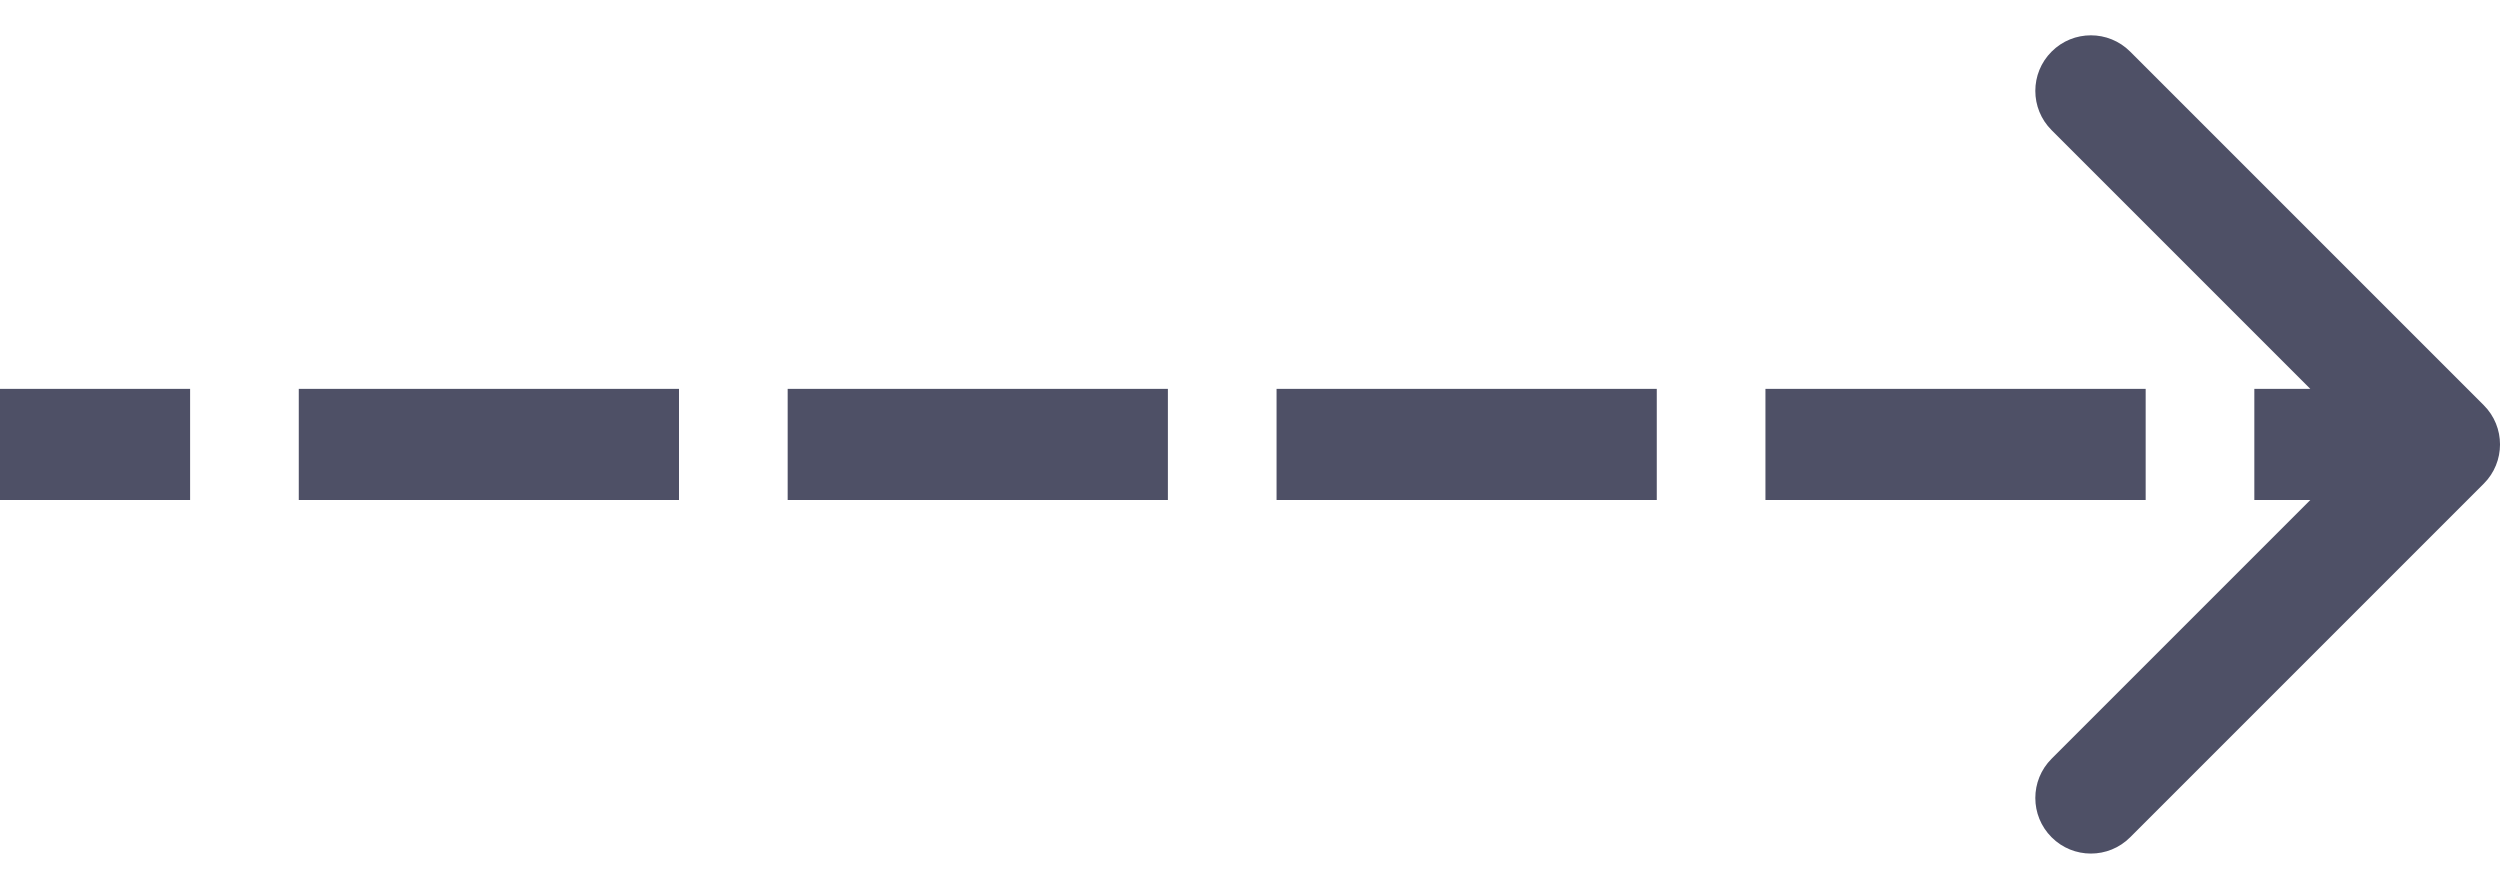 <svg width="45" height="16" viewBox="0 0 45 16" fill="none" xmlns="http://www.w3.org/2000/svg">
<path d="M44.707 8.707C45.098 8.317 45.098 7.683 44.707 7.293L38.343 0.929C37.953 0.538 37.319 0.538 36.929 0.929C36.538 1.319 36.538 1.953 36.929 2.343L42.586 8L36.929 13.657C36.538 14.047 36.538 14.681 36.929 15.071C37.319 15.462 37.953 15.462 38.343 15.071L44.707 8.707ZM-2.7717e-07 9L3.422 9L3.422 7L2.7717e-07 7L-2.7717e-07 9ZM5.378 9L12.222 9L12.222 7L5.378 7L5.378 9ZM14.178 9L21.022 9L21.022 7L14.178 7L14.178 9ZM22.978 9L29.822 9L29.822 7L22.978 7L22.978 9ZM31.778 9L38.622 9L38.622 7L31.778 7L31.778 9ZM40.578 9L44 9L44 7L40.578 7L40.578 9Z" fill="#4E5066"/>
</svg>

